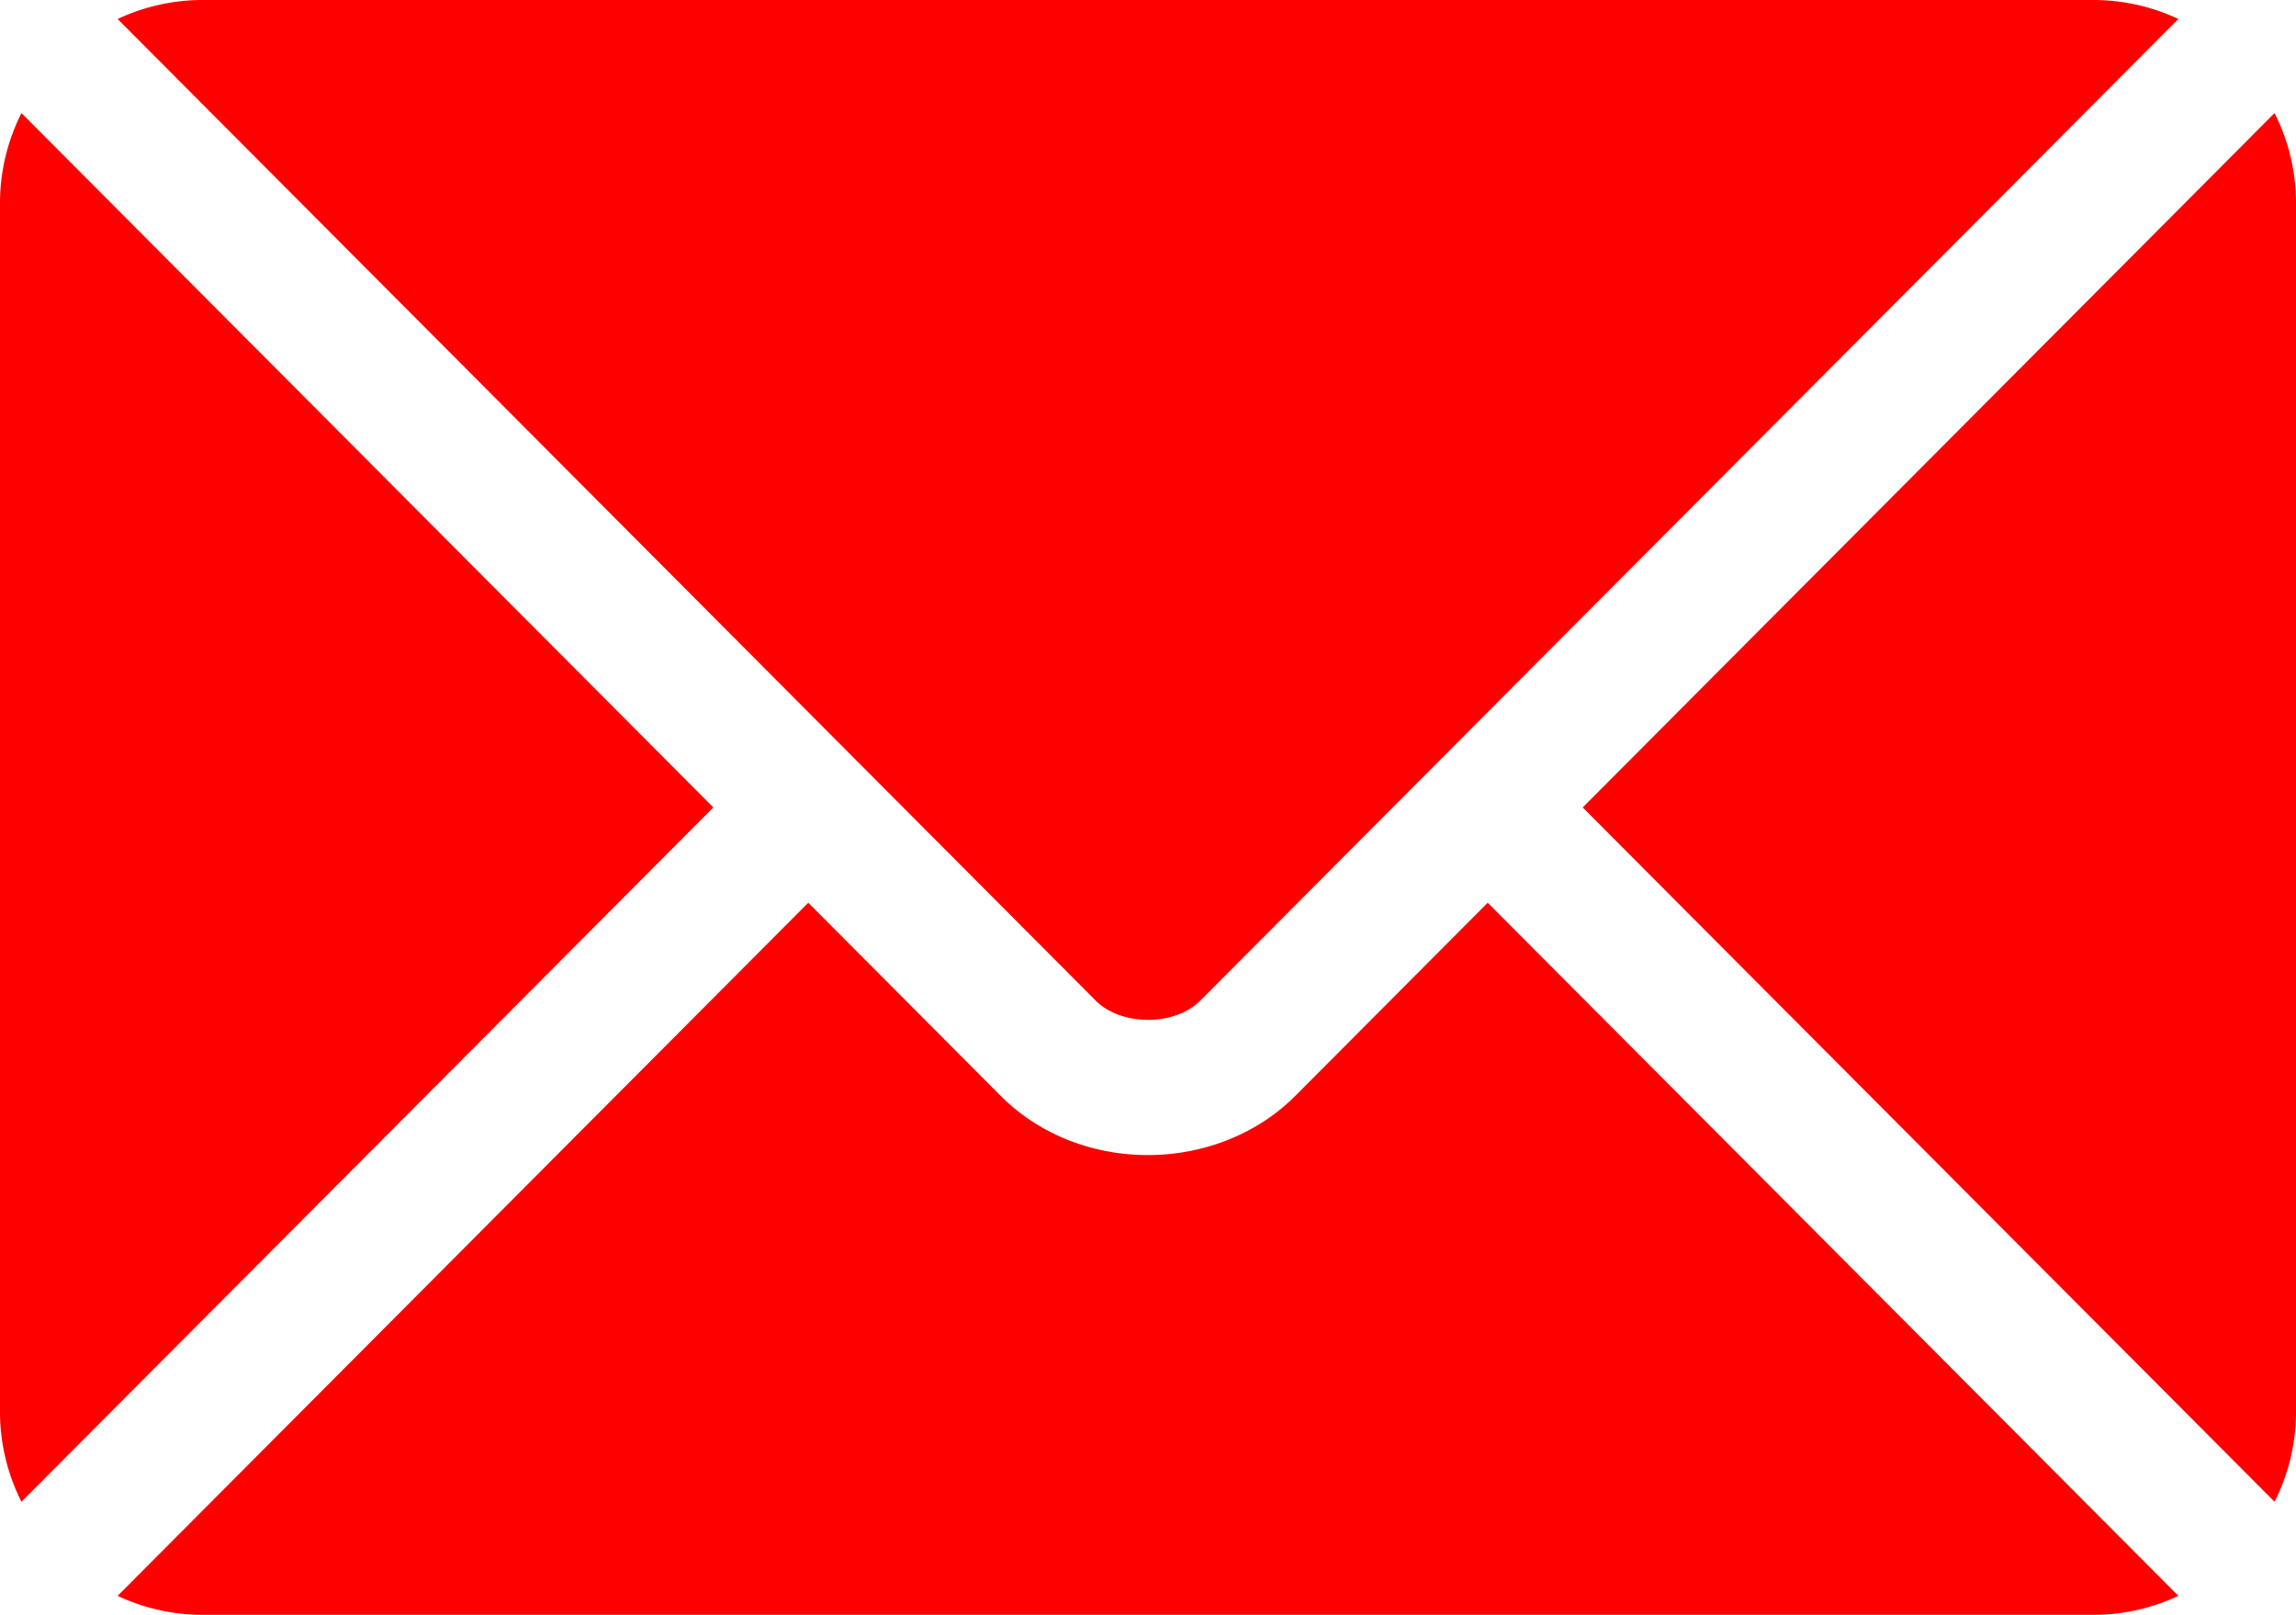 <svg xmlns="http://www.w3.org/2000/svg" width="512" height="360" viewBox="0 0 512 360">
  <g id="email" transform="translate(0 -76)">
    <g id="Group_5526" data-name="Group 5526">
      <g id="Group_5525" data-name="Group 5525">
        <path id="Path_7072" data-name="Path 7072" d="M331.756,277.251l-42.881,43.026c-17.389,17.45-47.985,17.826-65.75,0l-42.883-43.026L26.226,431.767A44.559,44.559,0,0,0,45,436H467a44.518,44.518,0,0,0,18.77-4.232Z" fill="red"/>
      </g>
    </g>
    <g id="Group_5528" data-name="Group 5528">
      <g id="Group_5527" data-name="Group 5527">
        <path id="Path_7073" data-name="Path 7073" d="M467,76H45a44.543,44.543,0,0,0-18.772,4.233L190.8,245.356c.011.011.024.013.035.024a.05.05,0,0,1,.013.026l53.513,53.69c5.684,5.684,17.586,5.684,23.27,0l53.5-53.681a.2.2,0,0,1,.024-.035.2.2,0,0,0,.035-.024L485.77,80.232A44.518,44.518,0,0,0,467,76Z" fill="red"/>
      </g>
    </g>
    <g id="Group_5530" data-name="Group 5530">
      <g id="Group_5529" data-name="Group 5529">
        <path id="Path_7074" data-name="Path 7074" d="M4.786,101.212A44.448,44.448,0,0,0,0,121V391a44.434,44.434,0,0,0,4.785,19.788L159.068,256.005Z" fill="red"/>
      </g>
    </g>
    <g id="Group_5532" data-name="Group 5532">
      <g id="Group_5531" data-name="Group 5531">
        <path id="Path_7075" data-name="Path 7075" d="M507.214,101.21l-154.281,154.8L507.214,410.79A44.45,44.45,0,0,0,512,391V121A44.45,44.45,0,0,0,507.214,101.21Z" fill="red"/>
      </g>
    </g>
  </g>
</svg>
